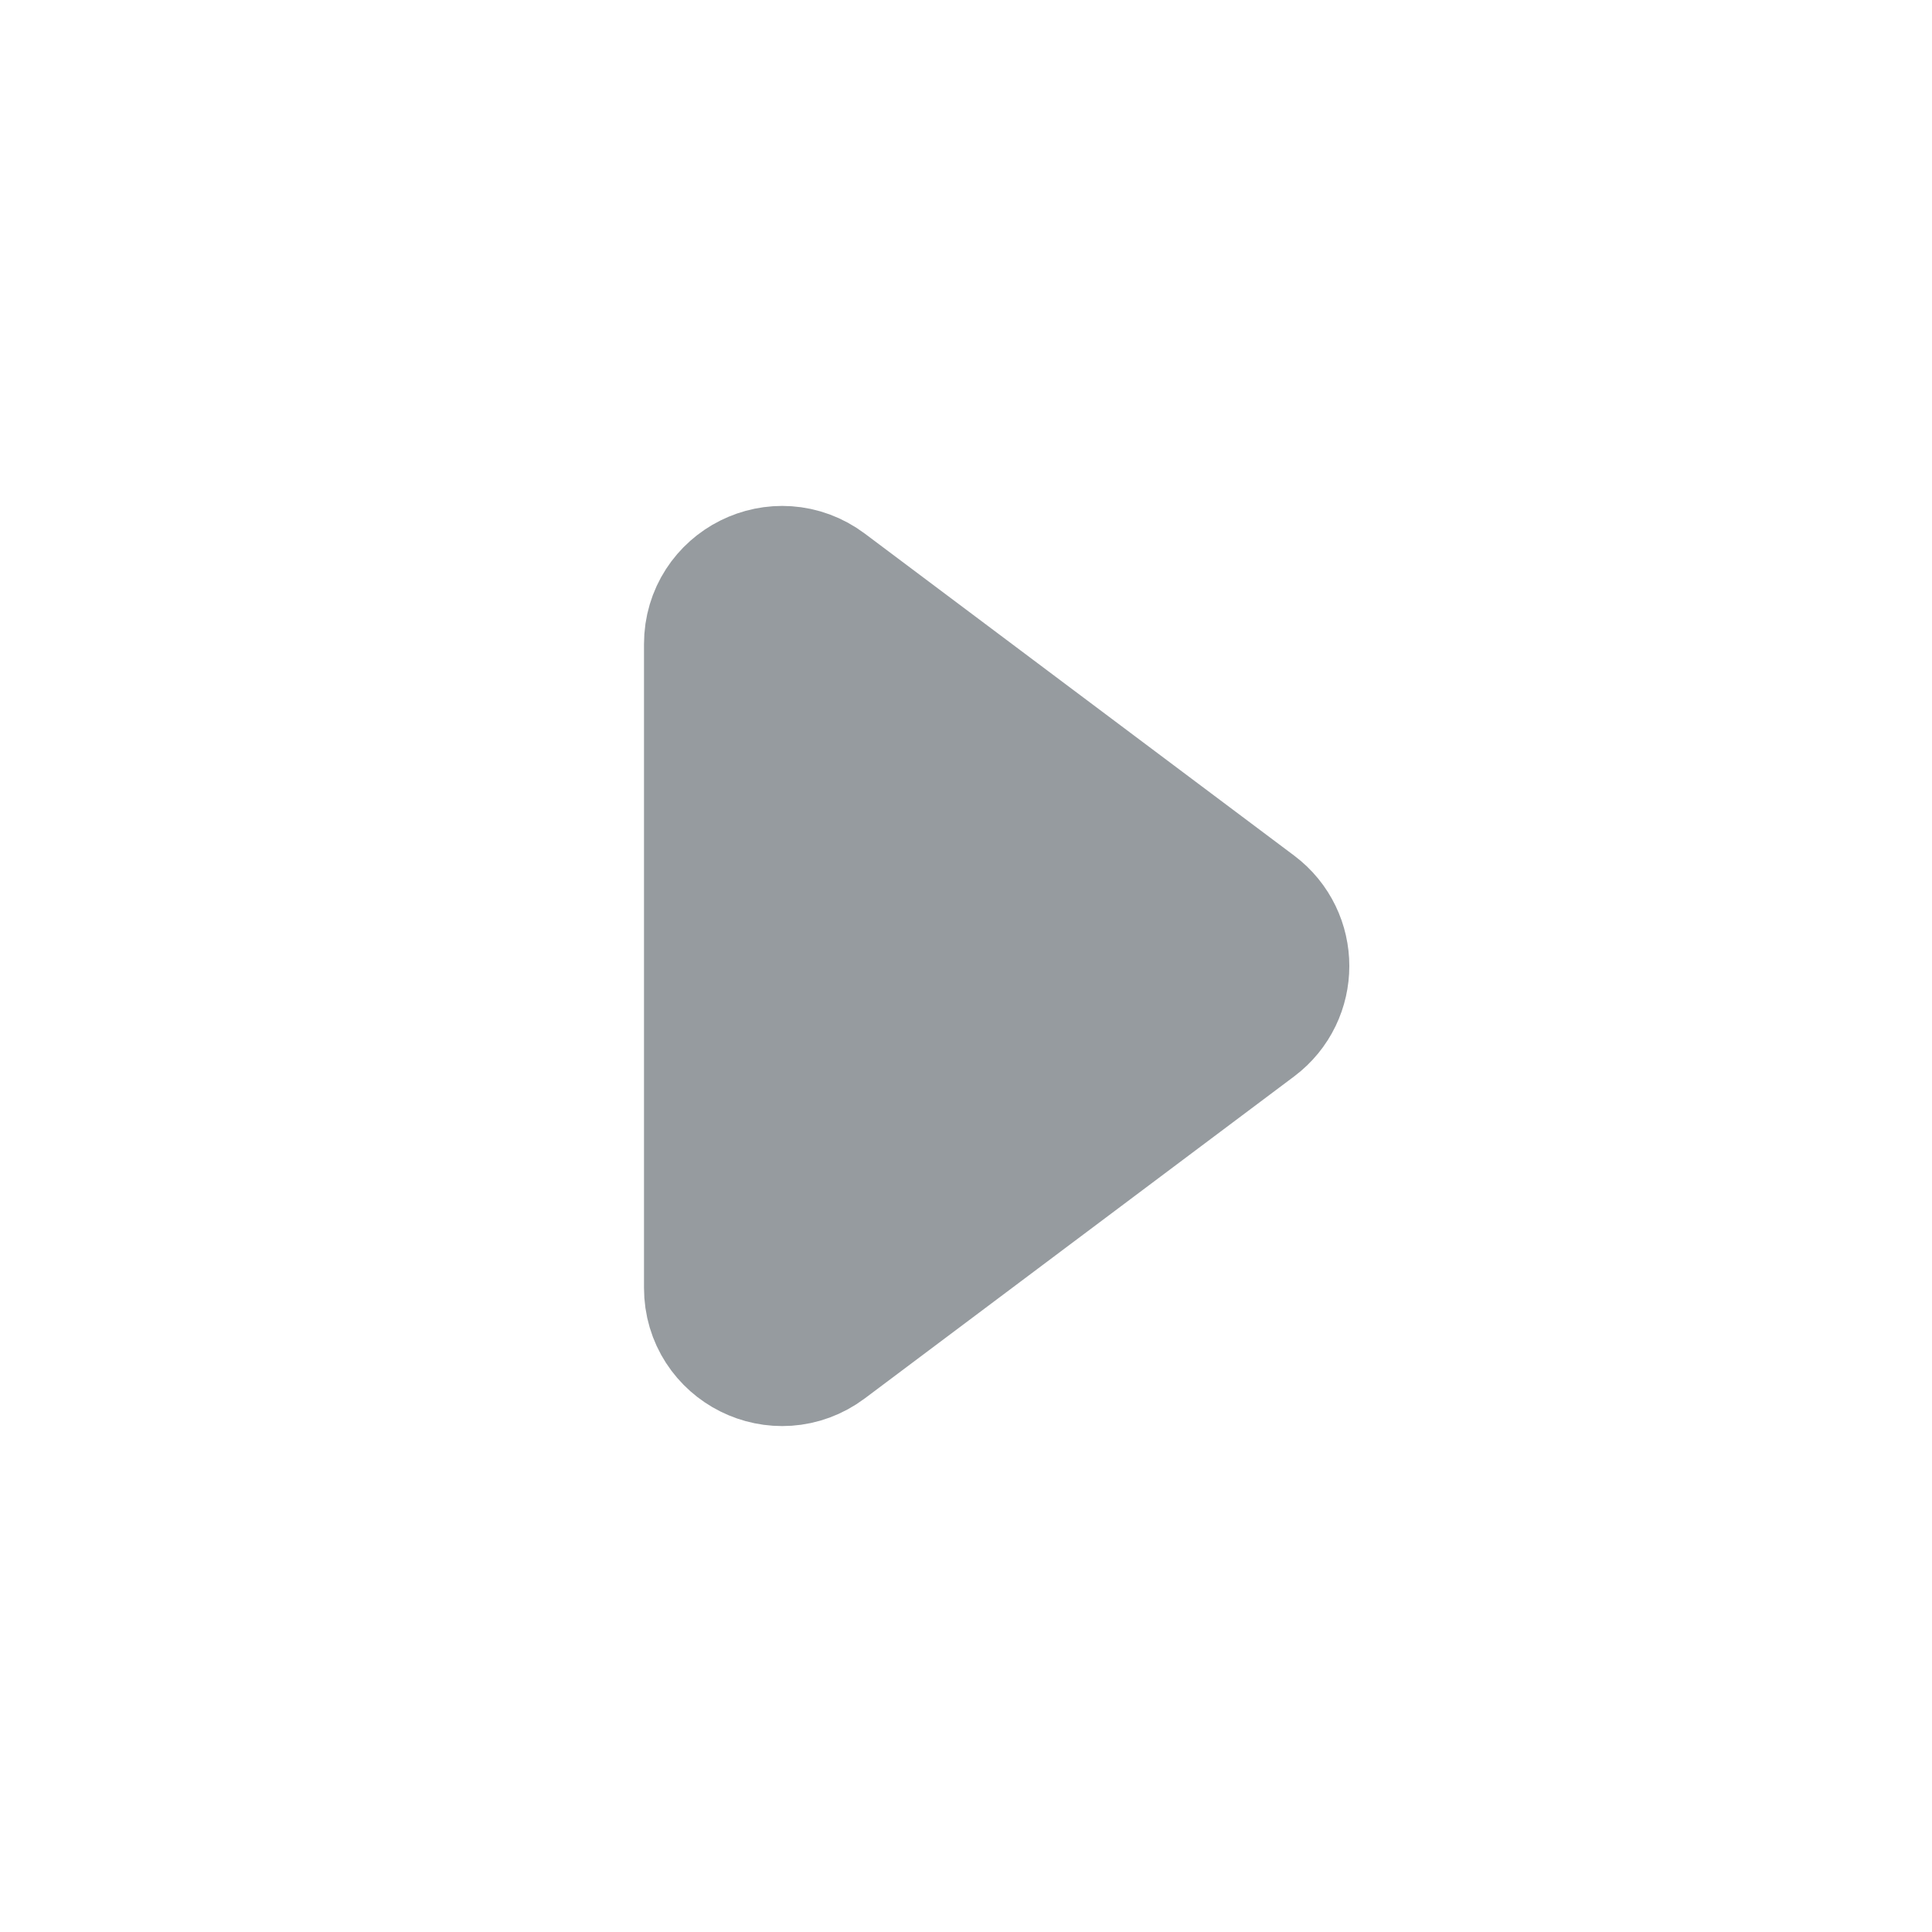 <svg width="21" height="21" viewBox="0 0 21 21" fill="none" xmlns="http://www.w3.org/2000/svg">
<path d="M13.467 10.1L8.8 6.6C8.47 6.353 8 6.588 8 7V14C8 14.412 8.47 14.647 8.8 14.4L13.467 10.9C13.733 10.7 13.733 10.3 13.467 10.1Z" fill="#969B9F" stroke="#969B9F" stroke-width="2" stroke-linecap="round"/>
</svg>
